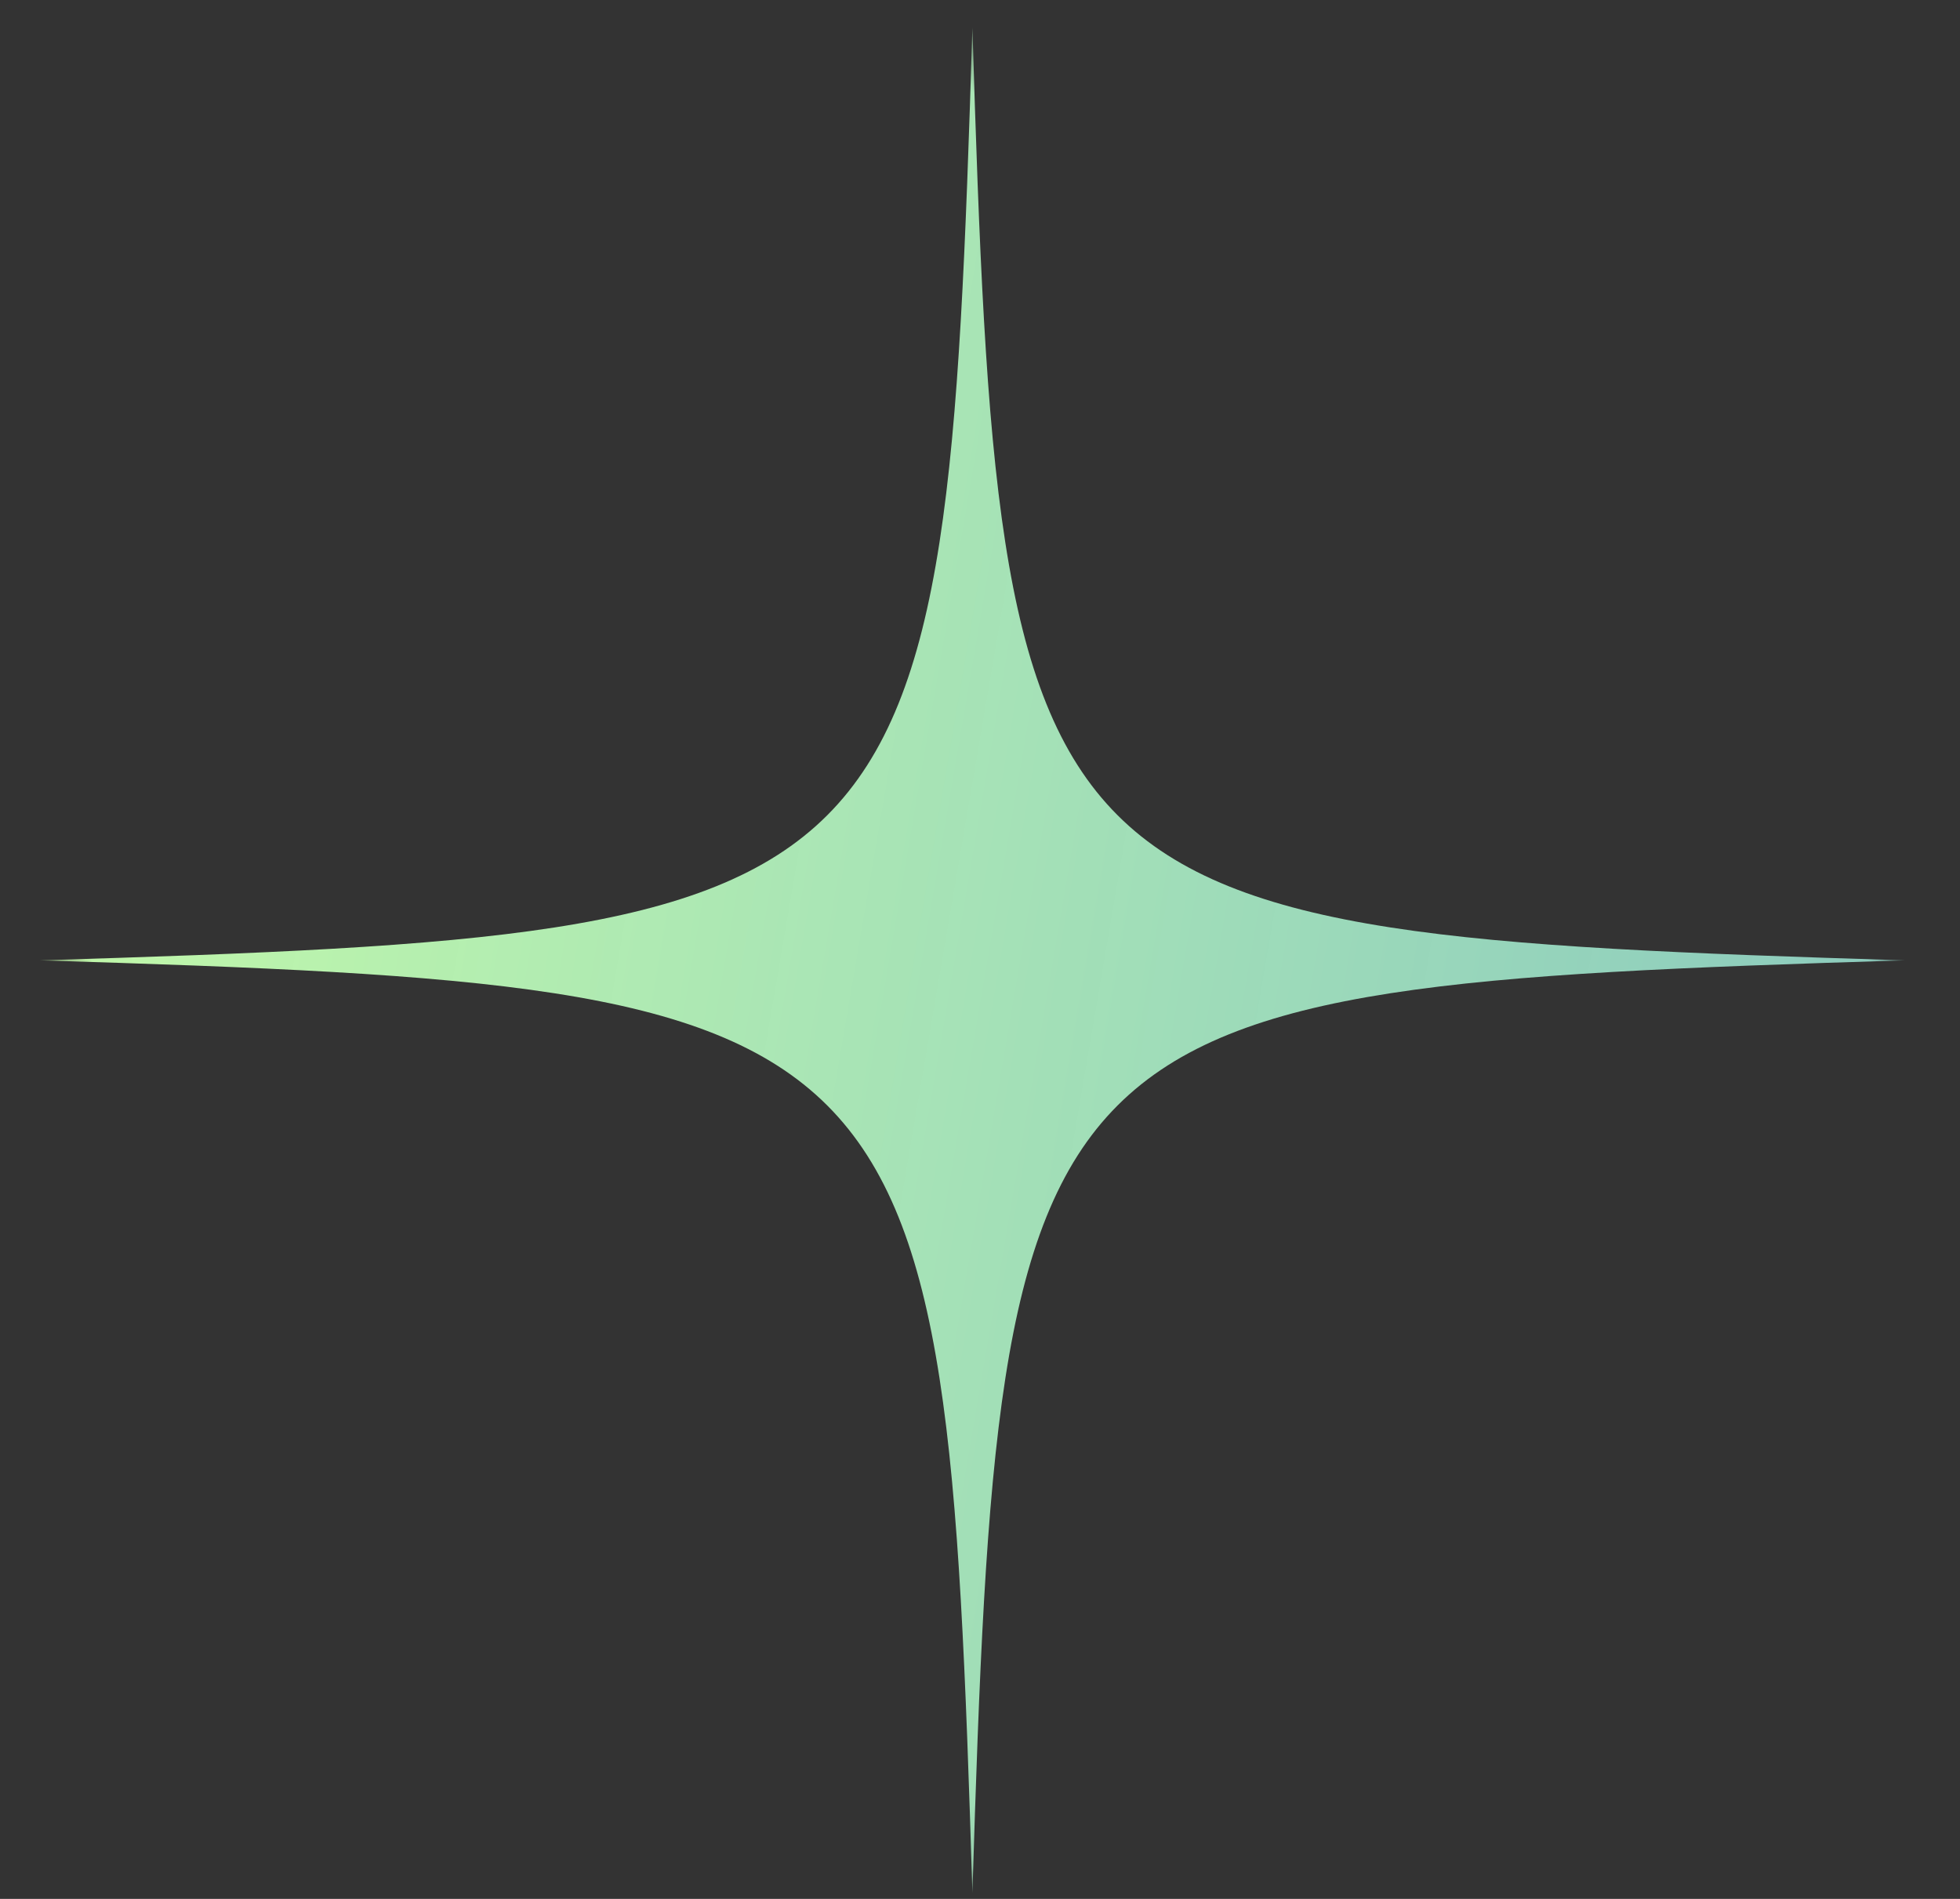 <svg width="32" height="31" viewBox="0 0 32 31" fill="none" xmlns="http://www.w3.org/2000/svg">
<rect x="0" y="0" width="32" height="31" fill="#333333" stroke="none"/>
<mask id="mask0_66_686" style="mask-type:luminance" maskUnits="userSpaceOnUse" x="0" y="0" width="32" height="31">
<path d="M31.103 0.452H0.65V30.904H31.103V0.452Z" fill="white"/>
</mask>
<g mask="url(#mask0_66_686)">
<path d="M15.876 30.904C15.435 16.479 15.075 16.121 0.65 15.678C15.075 15.237 15.433 14.877 15.876 0.452C16.317 14.877 16.678 15.235 31.103 15.678C16.678 16.121 16.32 16.475 15.876 30.904Z" fill="url(#paint0_linear_66_686)"/>
</g>
<defs>
<linearGradient id="paint0_linear_66_686" x1="0.65" y1="1.253" x2="34.735" y2="7.078" gradientUnits="userSpaceOnUse">
<stop stop-color="#C6FCA6"/>
<stop offset="1" stop-color="#A7FCEE" stop-opacity="0.74"/>
</linearGradient>
</defs>
</svg>
